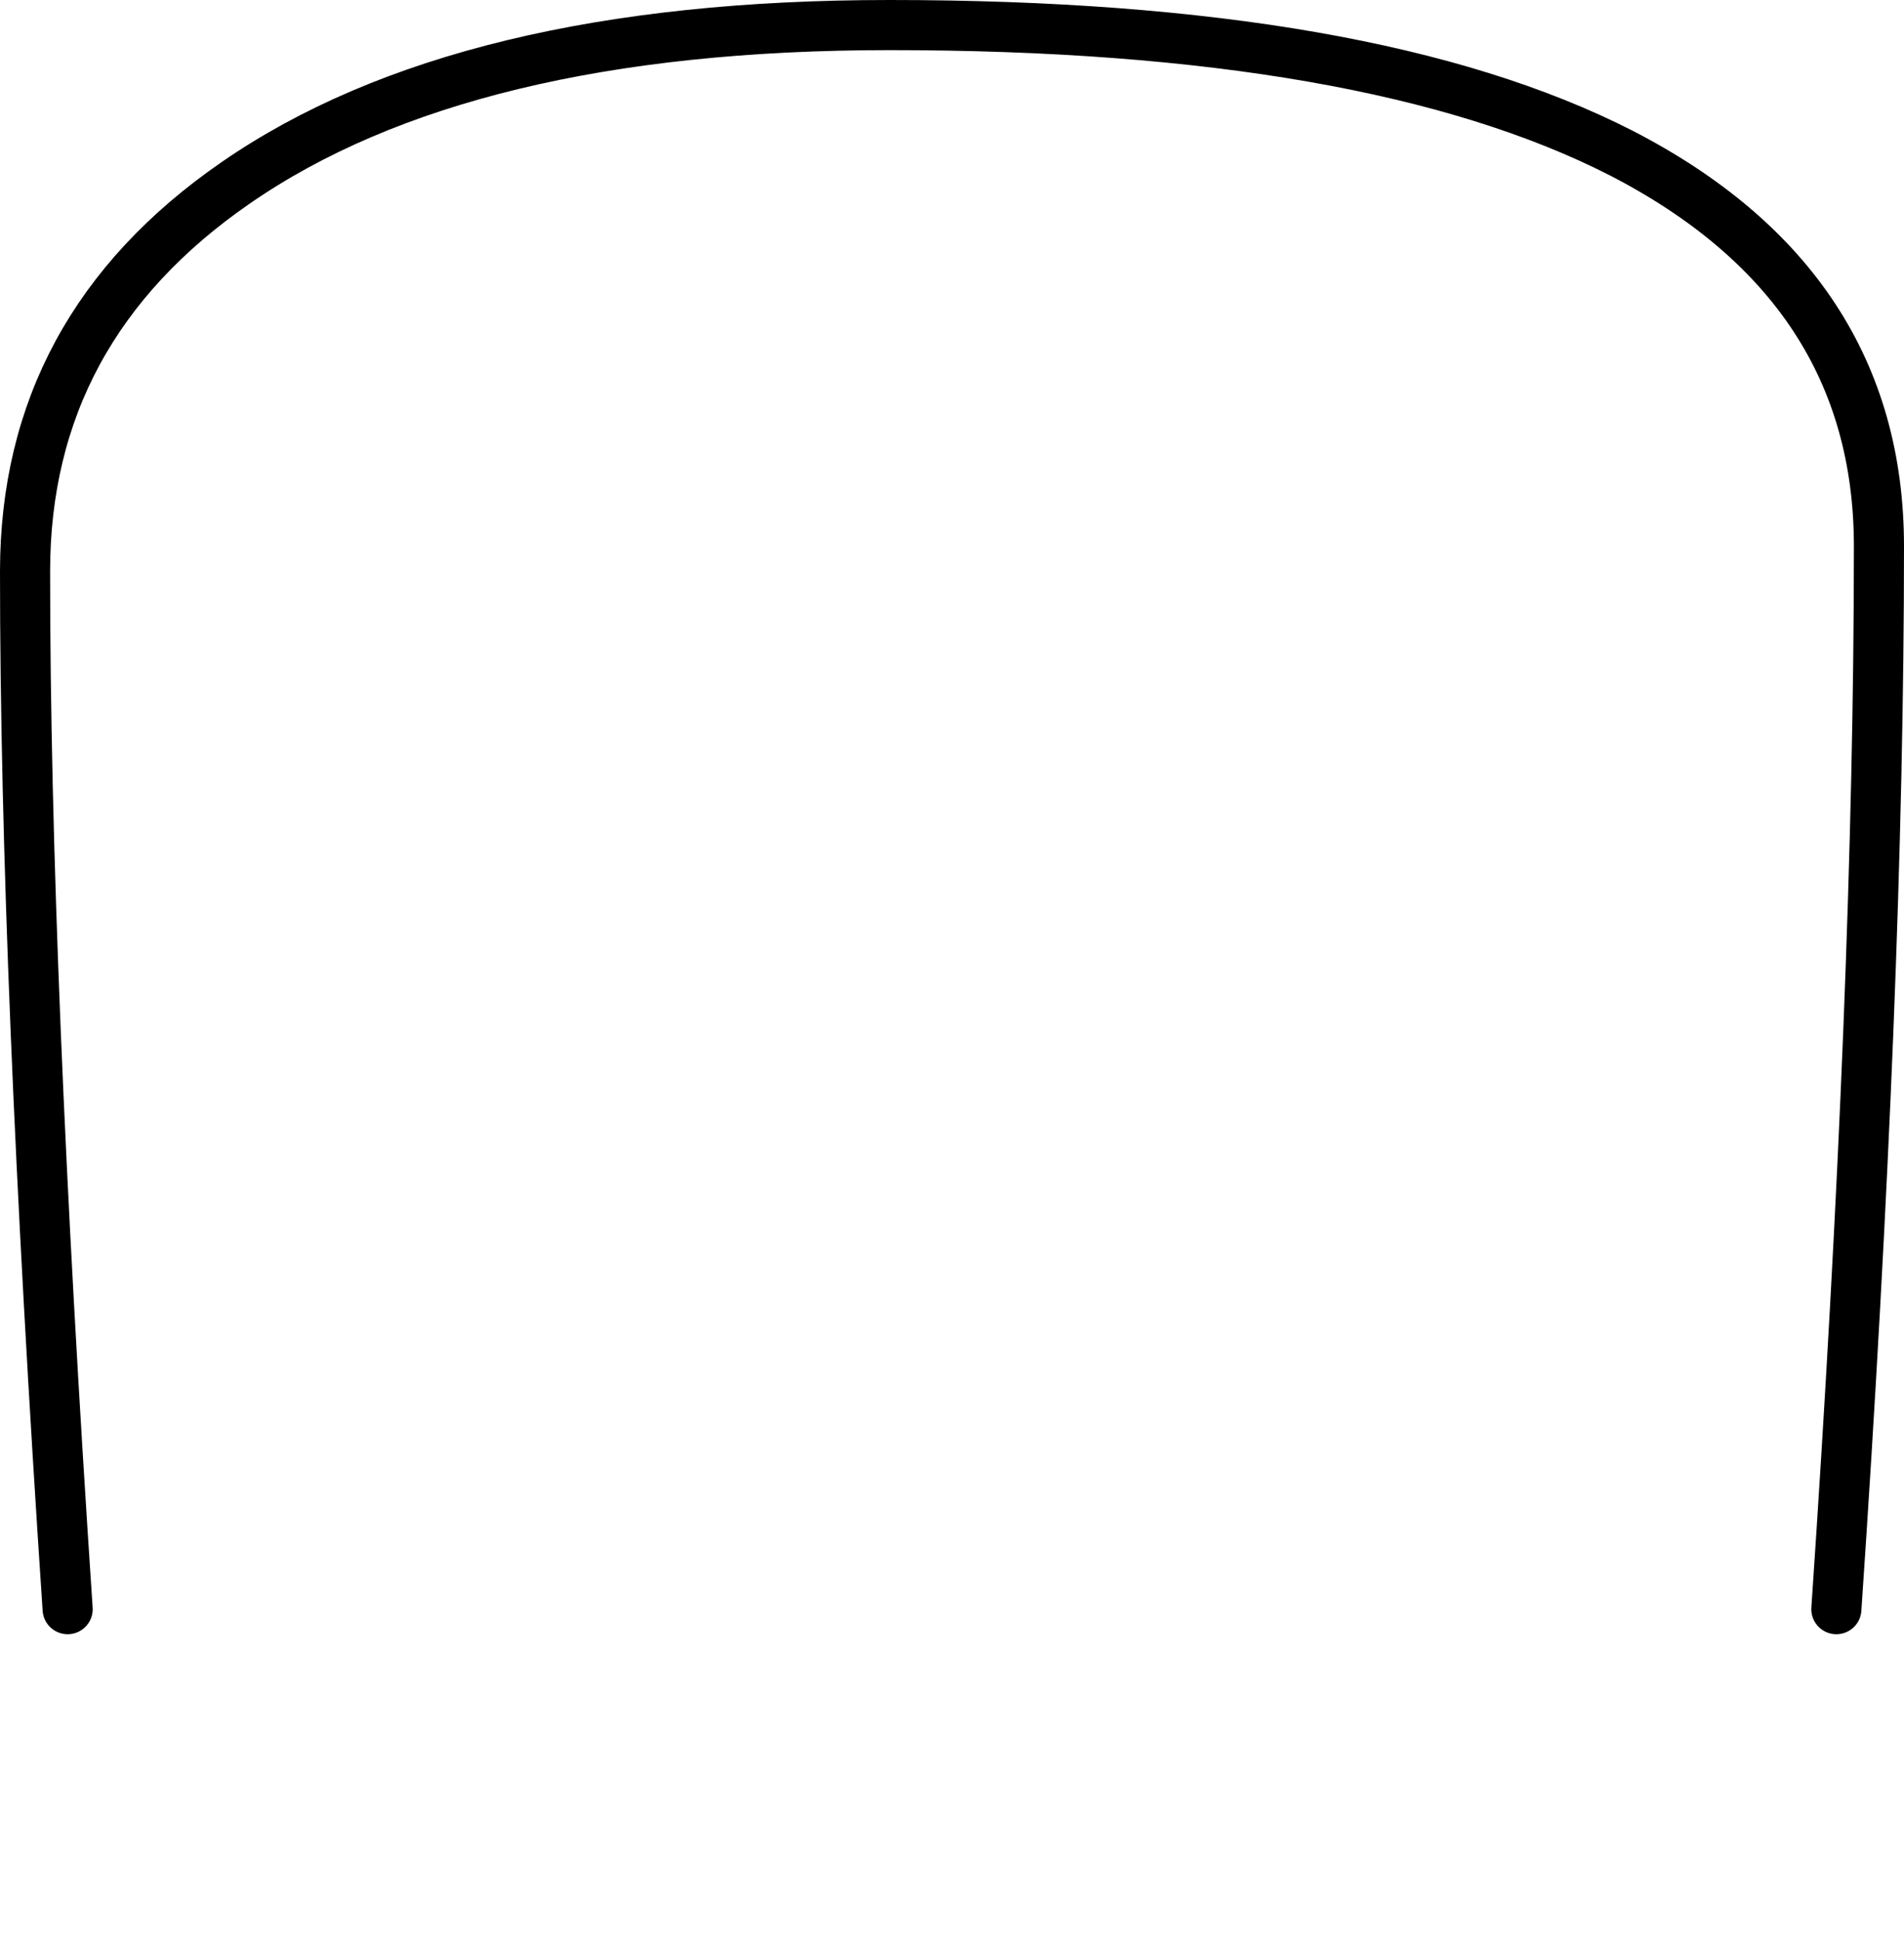<?xml version="1.0" encoding="UTF-8" standalone="no"?>
<svg xmlns:xlink="http://www.w3.org/1999/xlink" height="38.7px" width="38.0px" xmlns="http://www.w3.org/2000/svg">
  <g transform="matrix(1.0, 0.0, 0.0, 1.0, 19.0, 32.1)">
    <path d="M-17.65 0.0 Q-18.5 -12.7 -18.5 -20.7 -18.5 -25.55 -14.3 -28.45 -9.75 -31.6 -1.25 -31.6 8.35 -31.6 13.35 -29.05 18.5 -26.4 18.5 -21.2 18.5 -12.45 17.65 0.0 -0.9 13.25 -17.65 0.0" fill="#ffffff" fill-opacity="0.0" fill-rule="evenodd" stroke="none"/>
    <path d="M17.65 0.0 Q18.5 -12.45 18.5 -21.2 18.5 -26.4 13.35 -29.05 8.35 -31.6 -1.25 -31.6 -9.75 -31.6 -14.3 -28.45 -18.5 -25.55 -18.5 -20.7 -18.5 -12.7 -17.65 0.0" fill="none" stroke="#000000" stroke-linecap="round" stroke-linejoin="round" stroke-width="1.0"/>
  </g>
</svg>
